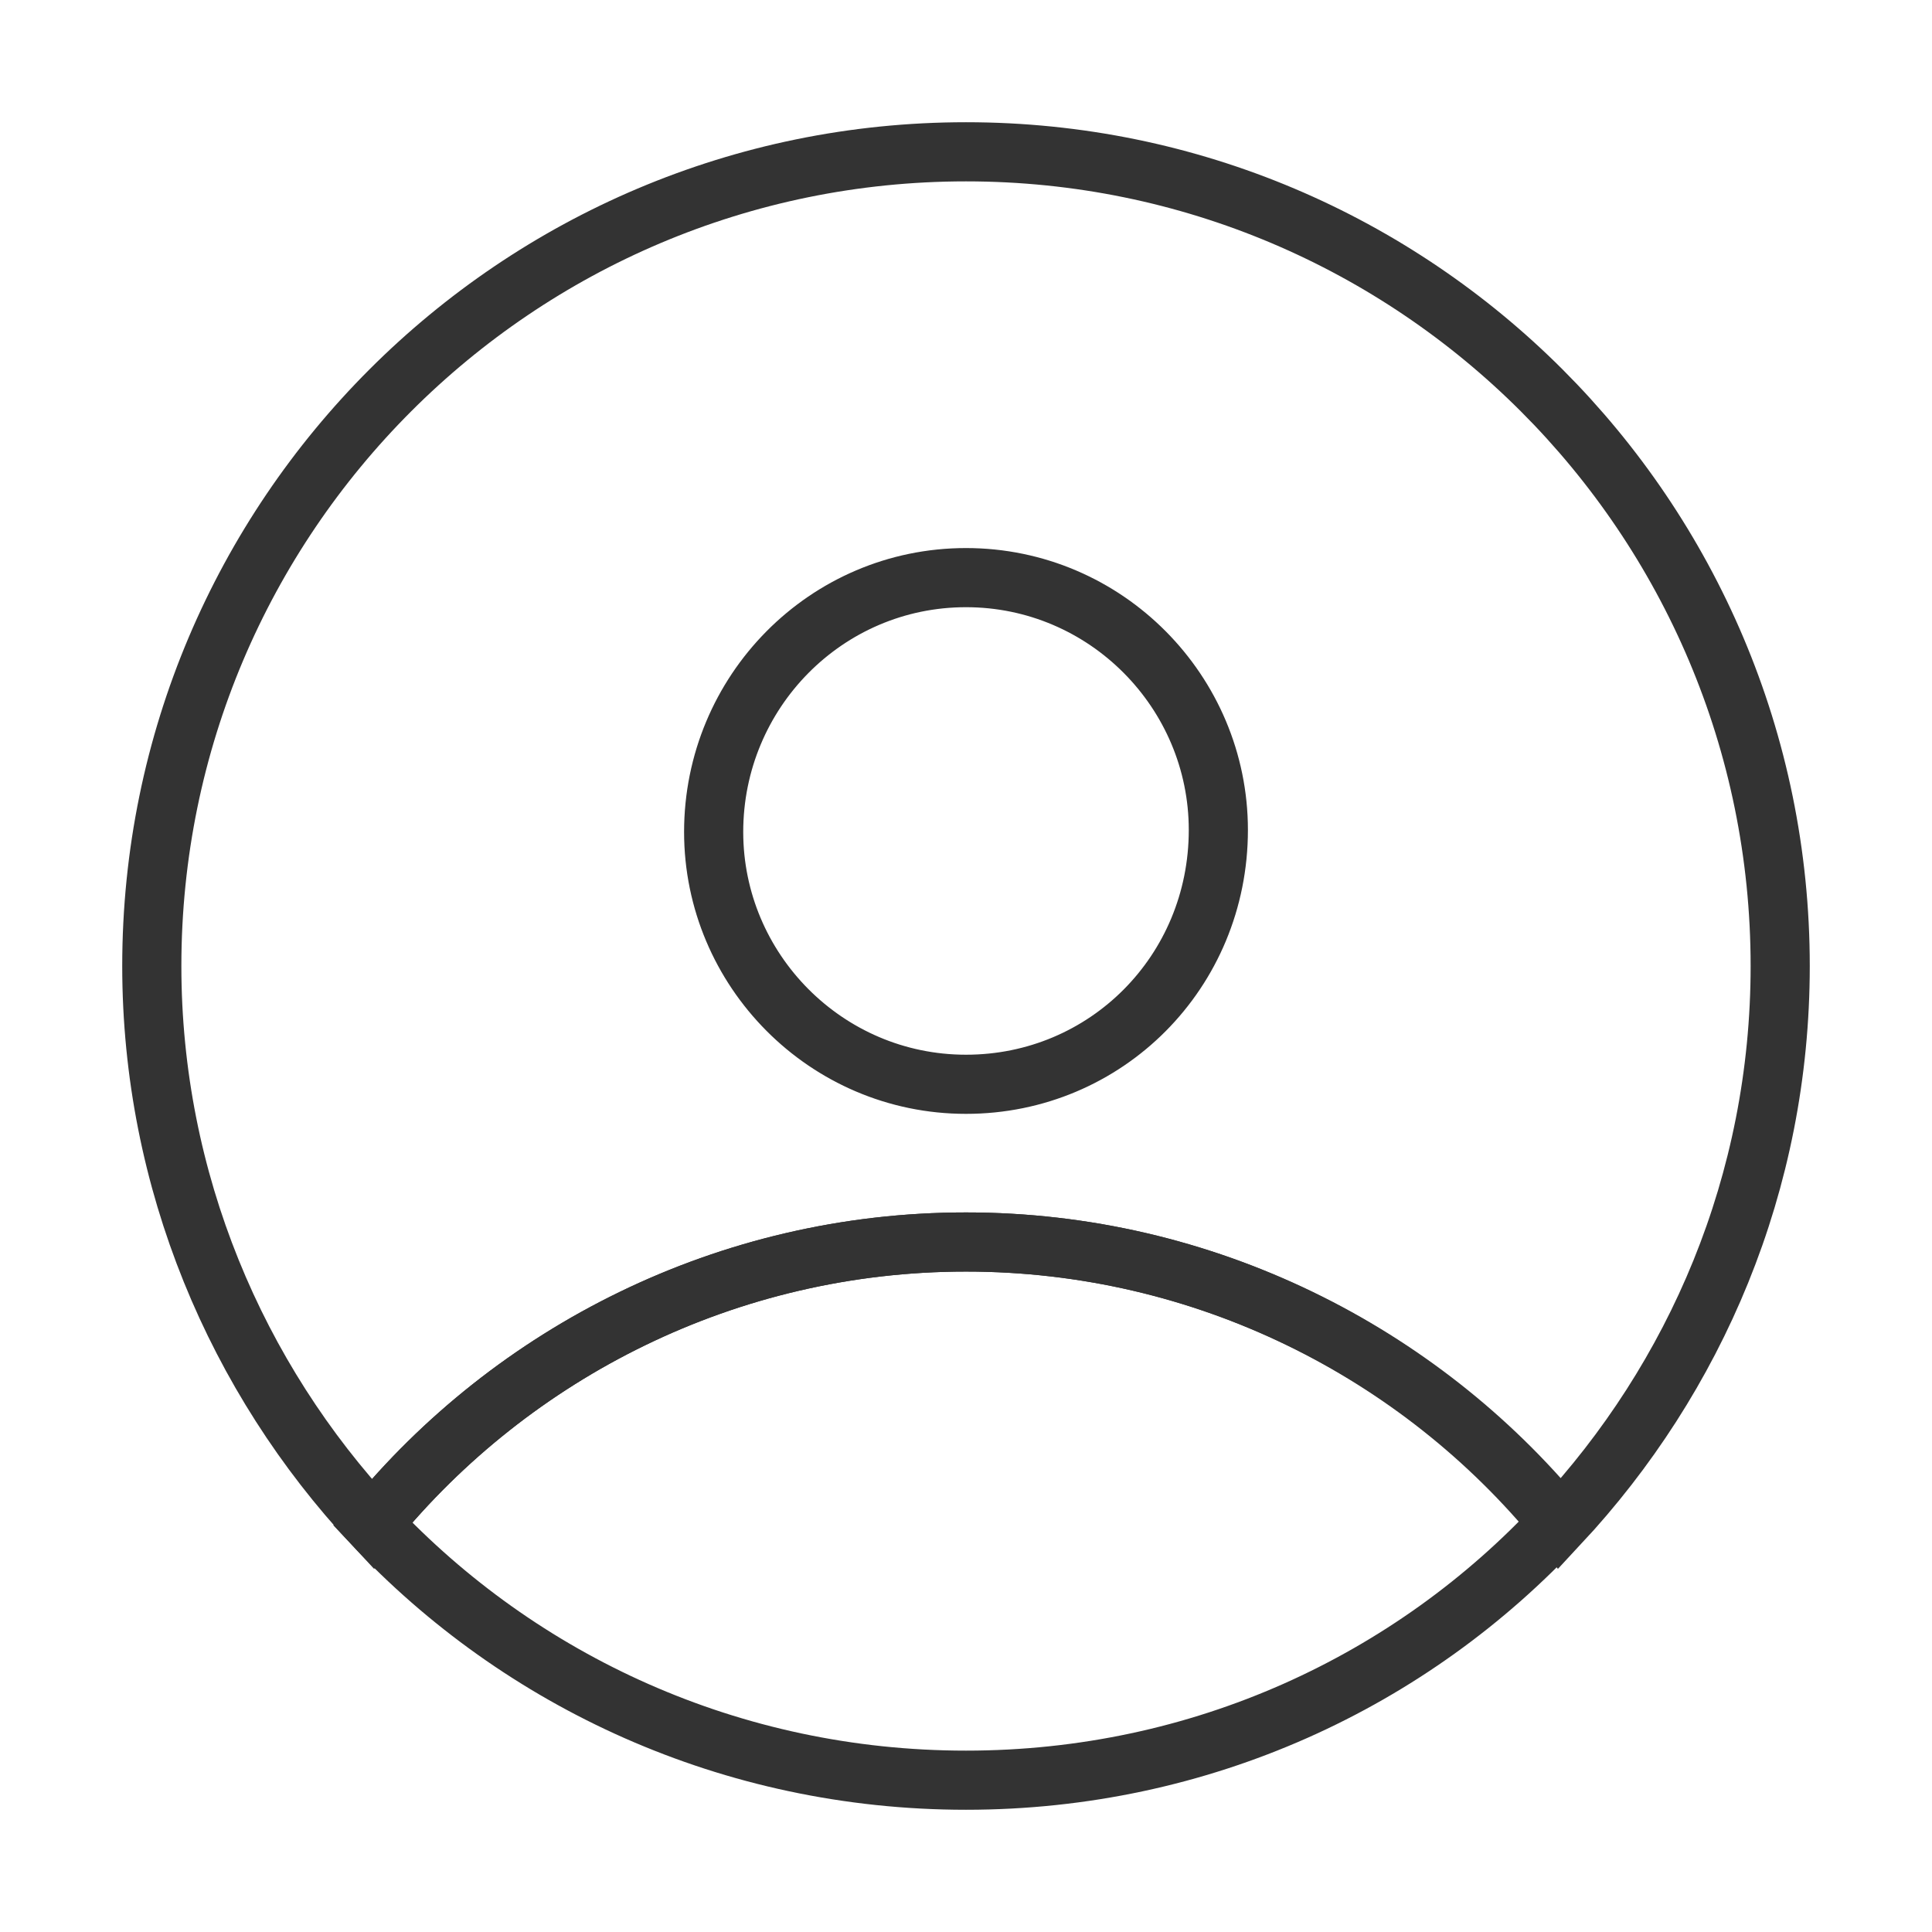 <?xml version="1.0" encoding="utf-8"?>
<!-- Generator: Adobe Illustrator 22.1.0, SVG Export Plug-In . SVG Version: 6.00 Build 0)  -->
<svg version="1.1" id="圖層_1" xmlns="http://www.w3.org/2000/svg" xmlns:xlink="http://www.w3.org/1999/xlink" x="0px" y="0px"
	 viewBox="0 0 98 98" style="enable-background:new 0 0 98 98;" xml:space="preserve">
<style type="text/css">
	.st0{fill:none;stroke:#333333;stroke-width:3;stroke-miterlimit:10;}
</style>
<g>
	<path class="st0" d="M49,63c12.1,0,23,5.6,30.1,14.3C86,69.9,90.3,60,90.3,49C90.3,26.2,71.8,7.7,49,7.7S7.7,26.2,7.7,49
		c0,10.9,4.3,20.9,11.2,28.3C26,68.6,36.9,63,49,63z M49,29.3c7.1,0,12.8,5.8,12.8,12.8C61.8,49.3,56.1,55,49,55
		s-12.8-5.8-12.8-12.8C36.2,35.1,41.9,29.3,49,29.3z"/>
	<path class="st0" d="M49,90.3c11.9,0,22.6-5,30.1-13.1C72,68.6,61.1,63,49,63s-23,5.6-30.1,14.3C26.4,85.3,37.1,90.3,49,90.3z"/>
</g>
</svg>
